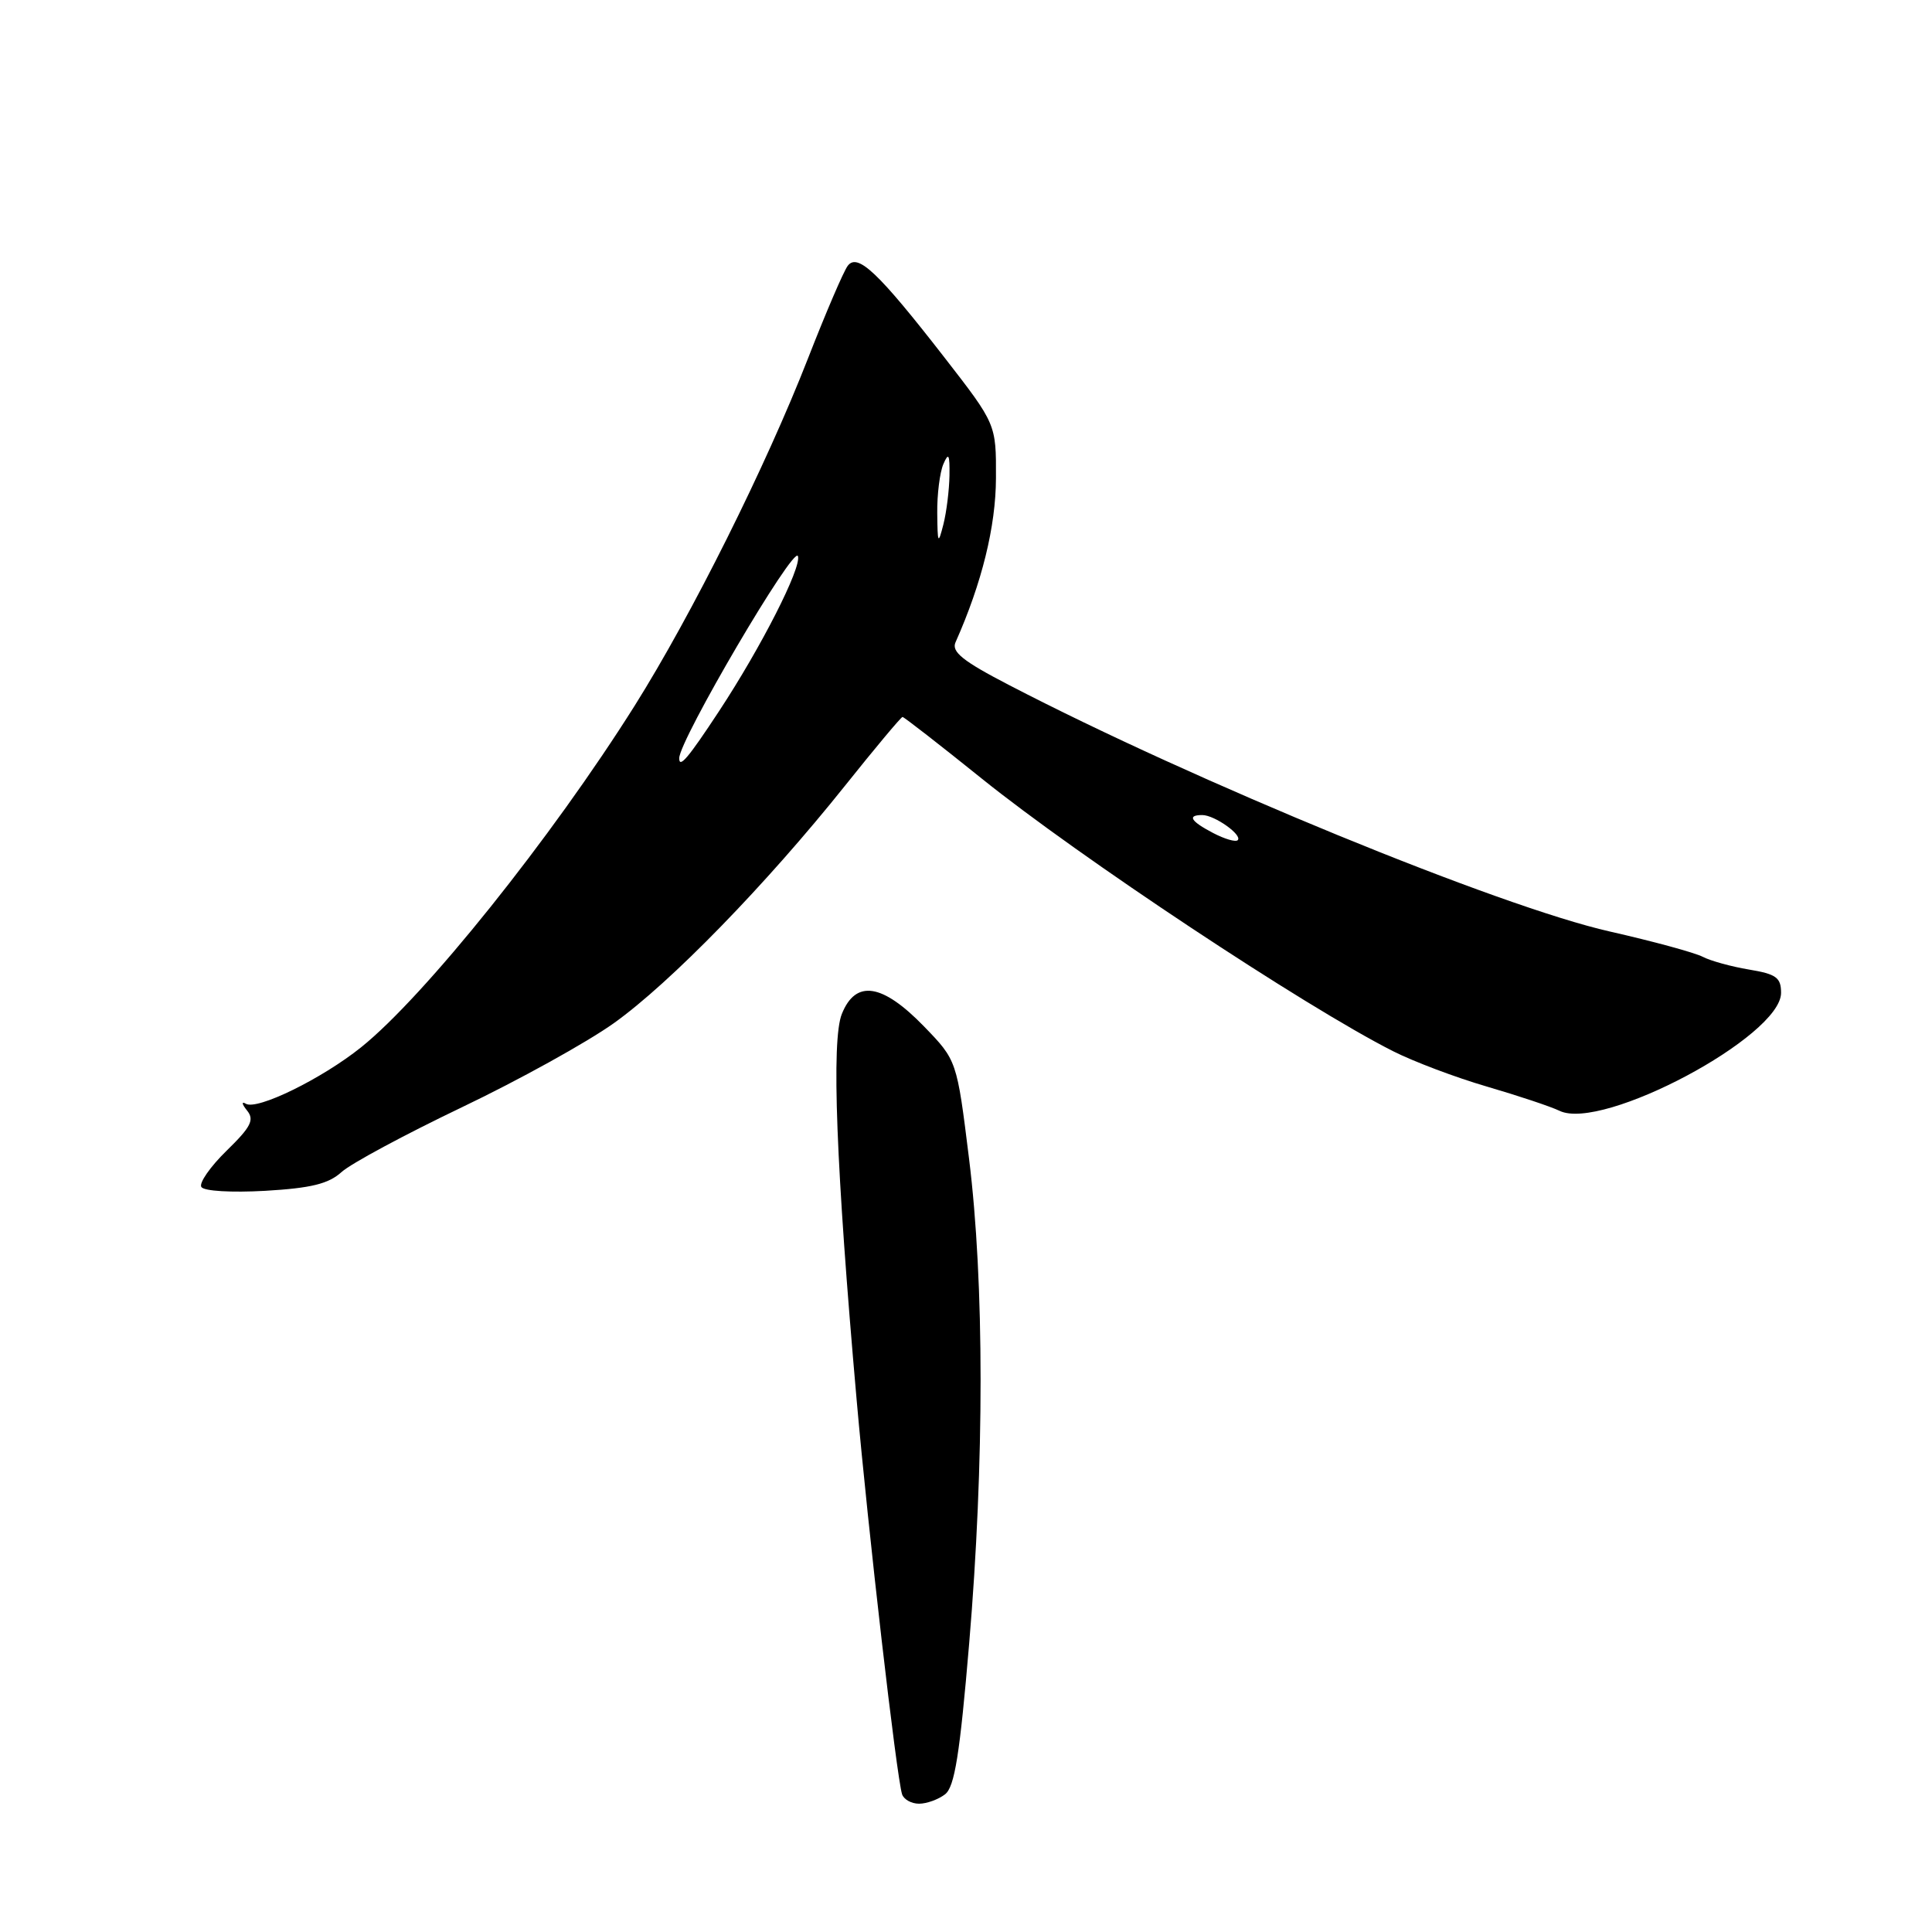 <?xml version="1.0" encoding="UTF-8" standalone="no"?>
<!DOCTYPE svg PUBLIC "-//W3C//DTD SVG 1.1//EN" "http://www.w3.org/Graphics/SVG/1.1/DTD/svg11.dtd" >
<svg xmlns="http://www.w3.org/2000/svg" xmlns:xlink="http://www.w3.org/1999/xlink" version="1.1" viewBox="0 0 256 256">
 <g >
 <path fill="currentColor"
d=" M 125.23 237.75 C 126.49 236.77 127.18 232.48 128.42 217.77 C 130.44 193.77 130.44 169.97 128.40 153.50 C 126.79 140.50 126.79 140.50 122.43 136.00 C 116.91 130.31 113.39 129.77 111.55 134.35 C 110.14 137.84 110.78 154.56 113.51 185.50 C 115.03 202.77 118.80 235.47 119.53 237.75 C 119.76 238.44 120.77 239.00 121.78 239.00 C 122.79 239.00 124.34 238.44 125.23 237.75 Z  M 45.26 155.30 C 46.49 154.18 53.66 150.33 61.18 146.73 C 68.70 143.14 77.77 138.12 81.33 135.58 C 88.82 130.24 101.52 117.19 111.97 104.11 C 115.97 99.10 119.40 95.00 119.59 95.00 C 119.78 95.00 124.50 98.67 130.08 103.16 C 143.04 113.59 172.83 133.34 184.59 139.29 C 187.32 140.67 192.91 142.78 197.03 143.98 C 201.14 145.18 205.47 146.62 206.65 147.19 C 212.33 149.93 236.00 137.32 236.00 131.56 C 236.00 129.53 235.36 129.07 231.75 128.47 C 229.41 128.08 226.65 127.32 225.62 126.78 C 224.59 126.24 219.05 124.73 213.31 123.43 C 198.72 120.14 158.31 103.56 133.70 90.77 C 127.58 87.60 126.05 86.37 126.61 85.11 C 130.11 77.25 131.95 69.76 131.97 63.35 C 132.00 56.20 132.00 56.20 125.13 47.35 C 116.37 36.08 113.64 33.49 112.33 35.22 C 111.79 35.92 109.42 41.45 107.06 47.50 C 101.46 61.84 91.66 81.47 84.11 93.49 C 73.10 111.00 56.26 132.03 47.85 138.77 C 42.65 142.94 34.06 147.15 32.57 146.25 C 31.98 145.90 32.05 146.30 32.72 147.13 C 33.74 148.38 33.28 149.30 30.02 152.48 C 27.85 154.60 26.35 156.76 26.68 157.28 C 27.01 157.83 30.67 158.04 35.14 157.79 C 41.23 157.43 43.53 156.87 45.26 155.30 Z  M 160.75 110.38 C 157.75 108.81 157.27 108.00 159.31 108.00 C 160.94 108.00 164.68 110.66 164.00 111.33 C 163.72 111.60 162.26 111.17 160.75 110.38 Z  M 90.00 100.47 C 90.00 98.07 105.22 72.16 105.73 73.69 C 106.23 75.20 100.86 85.75 95.28 94.23 C 91.16 100.49 90.00 101.85 90.00 100.47 Z  M 124.19 68.00 C 124.16 65.53 124.53 62.60 125.00 61.50 C 125.69 59.89 125.85 60.19 125.81 63.00 C 125.78 64.92 125.42 67.85 125.00 69.50 C 124.31 72.21 124.23 72.06 124.19 68.00 Z "/>
</g>
</svg>